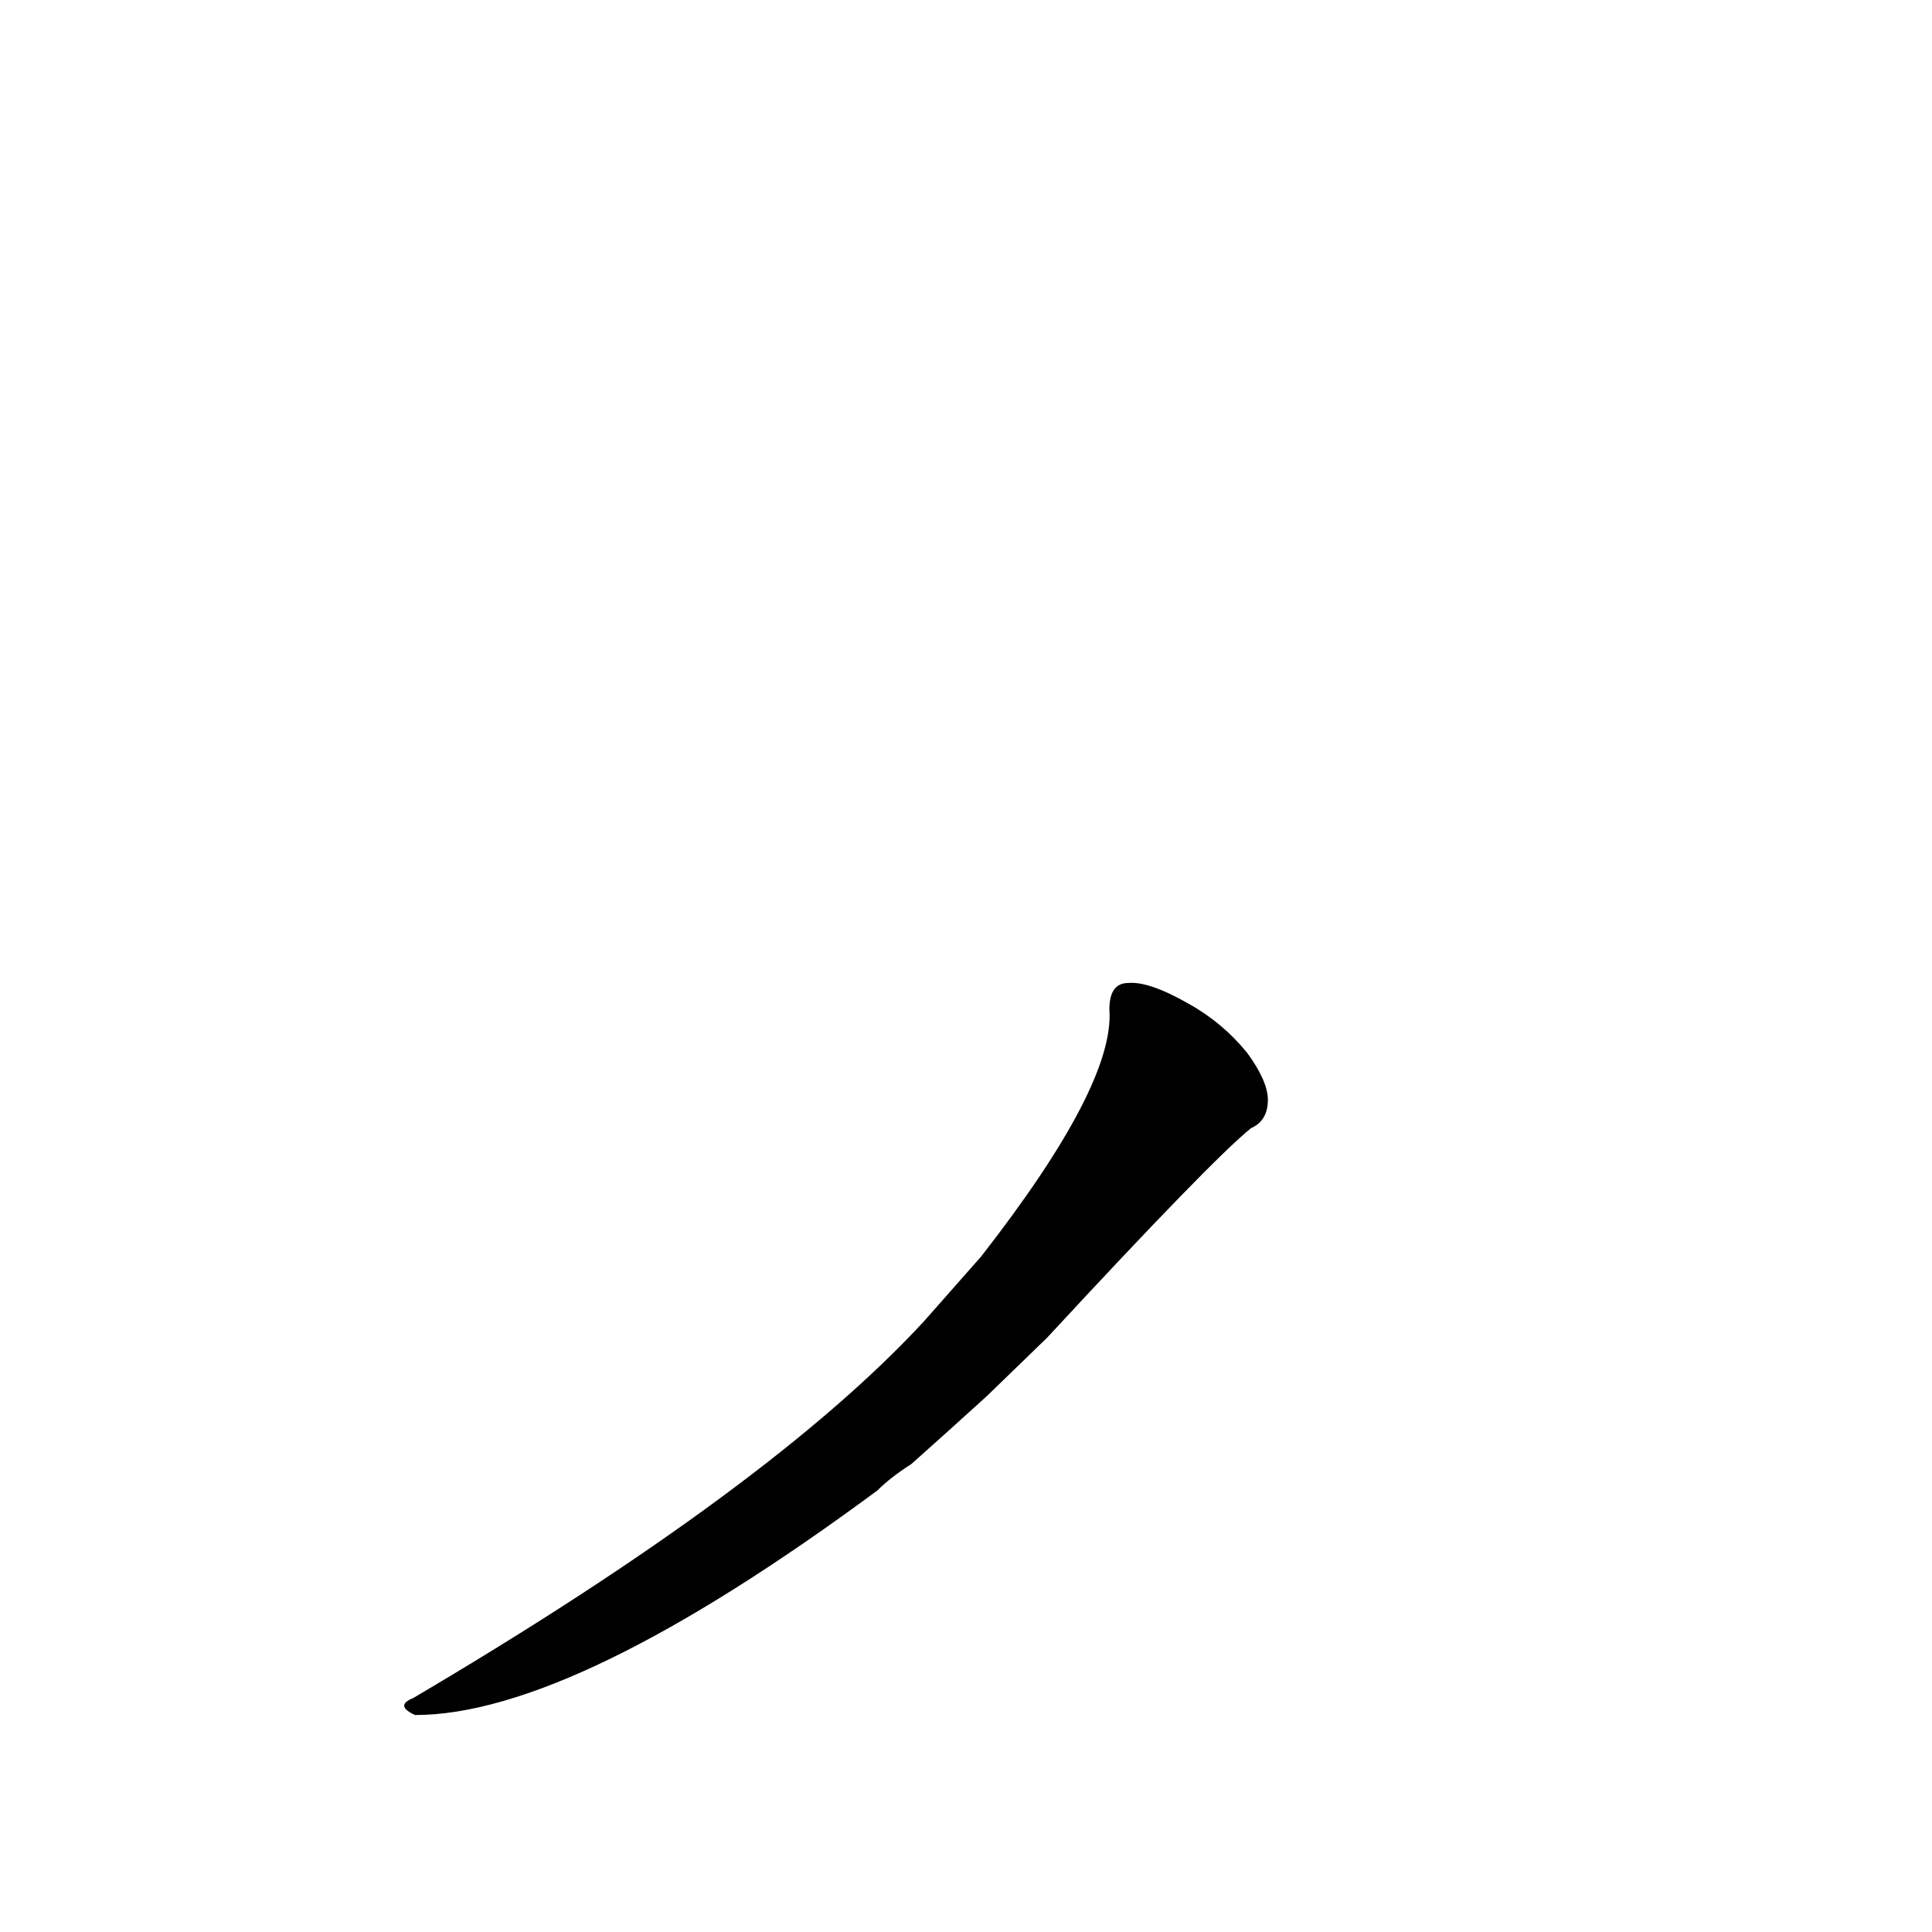 <?xml version='1.0' encoding='utf-8'?>
<svg xmlns="http://www.w3.org/2000/svg" version="1.1" viewBox="0 0 1024 1024"><g transform="scale(1, -1) translate(0, -900)"><path d="M 555 191 Q 642 285 663 302 Q 672 306 672 317 Q 672 327 661 342 Q 648 358 630 368 Q 609 380 598 379 Q 588 379 588 365 Q 591 325 520 234 L 490 200 Q 409 112 219 0 Q 209 -4 220 -9 Q 304 -9 465 110 Q 472 117 483 124 Q 501 140 523 160 L 555 191 Z" fill="black" /></g></svg>
